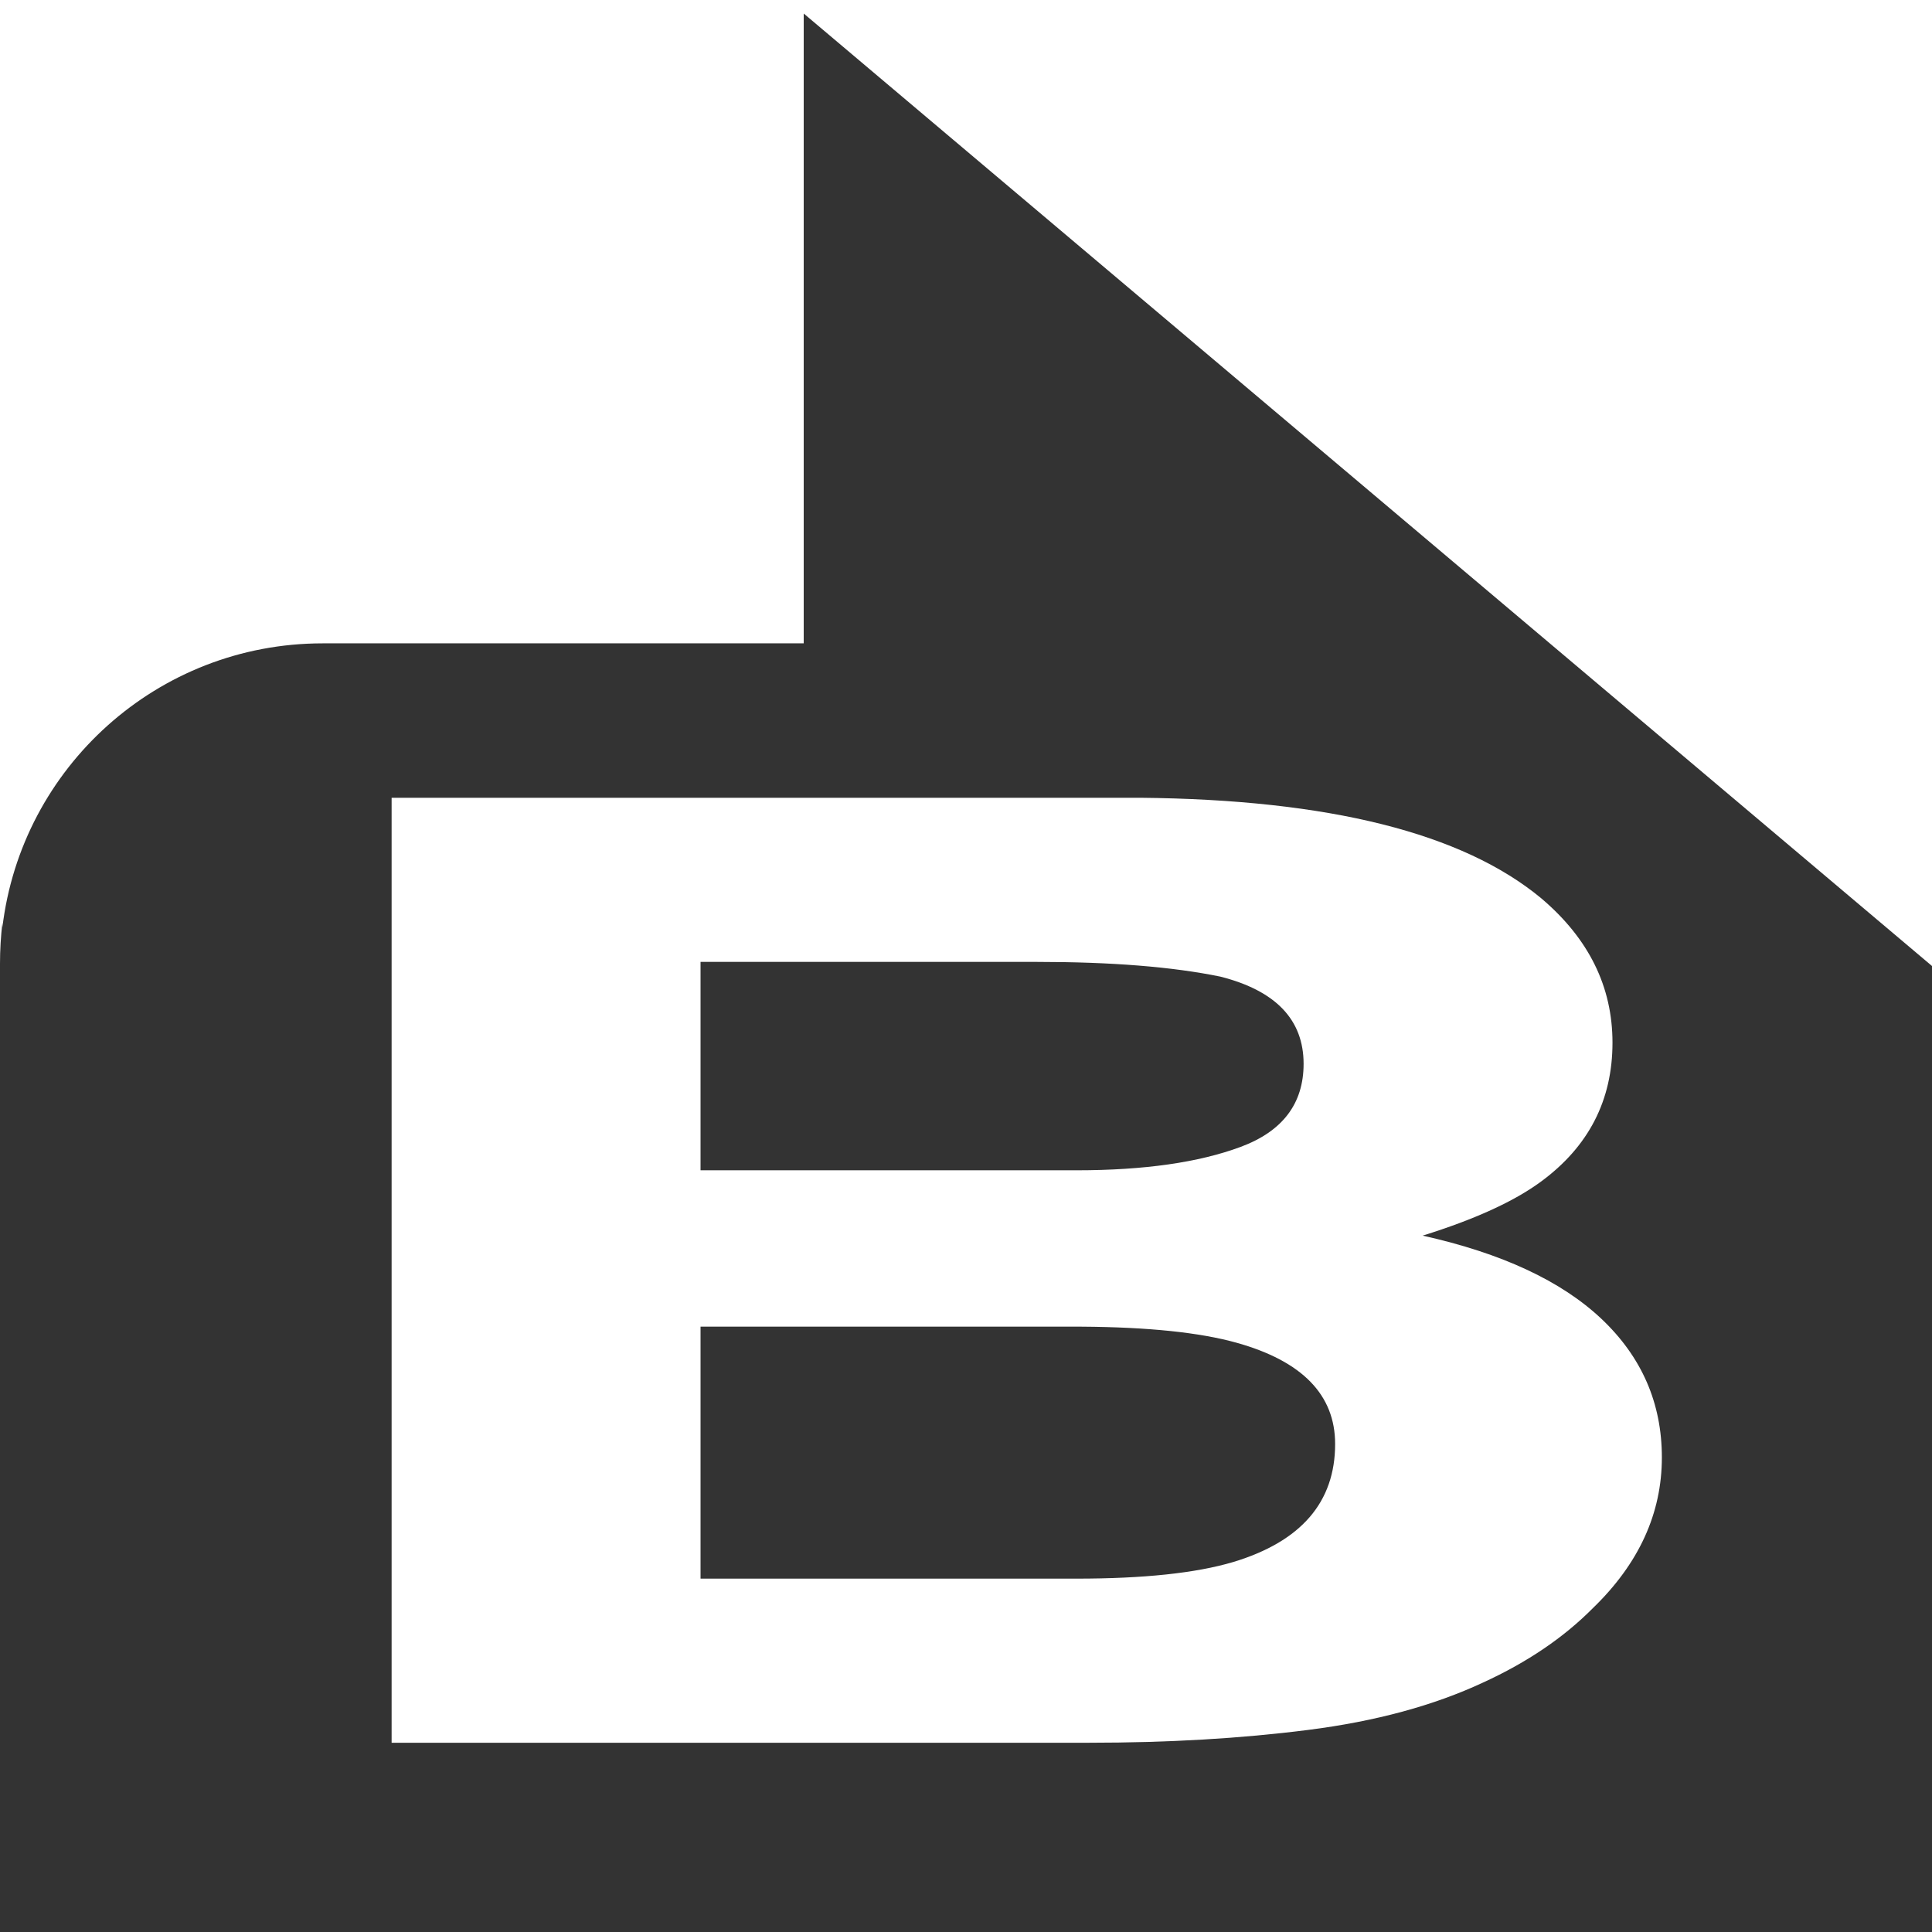 <?xml version="1.0" encoding="utf-8"?>
<!-- Generator: Adobe Illustrator 24.3.0, SVG Export Plug-In . SVG Version: 6.00 Build 0)  -->
<svg version="1.1" id="Layer_1" xmlns="http://www.w3.org/2000/svg" xmlns:xlink="http://www.w3.org/1999/xlink" x="0px" y="0px"
	 viewBox="0 0 500 500" style="enable-background:new 0 0 500 500;" xml:space="preserve">
<rect x="0" y="0" width="500" height="500" fill="#333333" stroke="none"/>
<style type="text/css">
	.st0{fill:#FFFFFF;}
</style>
<g>
	<path class="st0" d="M0,0v249.4c0-3.53,0.21-7.06,0.62-10.57v1.18c4.94-41.4,40.15-73.51,82.88-73.51l124.5-0.01
		c0,0,0-116.58,0-162.99L500,250V0H0z"/>
</g>
<path class="st0" d="M368.18,319.78c13.47-4.2,23.65-8.85,30.57-13.94c12.37-9.07,18.56-21.07,18.56-36
	c0-14.49-6.14-26.93-18.4-37.33c-20.37-16.93-55-25.6-103.87-26.05H101.35v244.56h180.58c20.37,0,39.25-1.1,56.64-3.32
	c17.4-2.21,32.49-6.3,45.29-12.28c11.36-5.2,20.82-11.61,28.39-19.25c11.89-11.5,17.84-24.49,17.84-38.99
	c0-14.04-5.2-25.99-15.61-35.84C404.07,331.51,388.63,324.32,368.18,319.78z M181.3,248.94h87.17c19.2,0,34.99,1.27,47.37,3.81
	c14.35,3.65,21.53,11.17,21.53,22.57c0,10.29-5.43,17.45-16.28,21.49c-10.86,4.04-24.98,6.05-42.38,6.06H181.3V248.94z
	 M319.19,404.24c-9.68,2.88-23.21,4.31-40.59,4.31h-97.3v-65.21h98.64c17.2,0.11,30.55,1.5,40.05,4.15
	c17.02,4.75,25.54,13.49,25.54,26.21C345.53,388.75,336.75,398.93,319.19,404.24z"/>
</svg>

